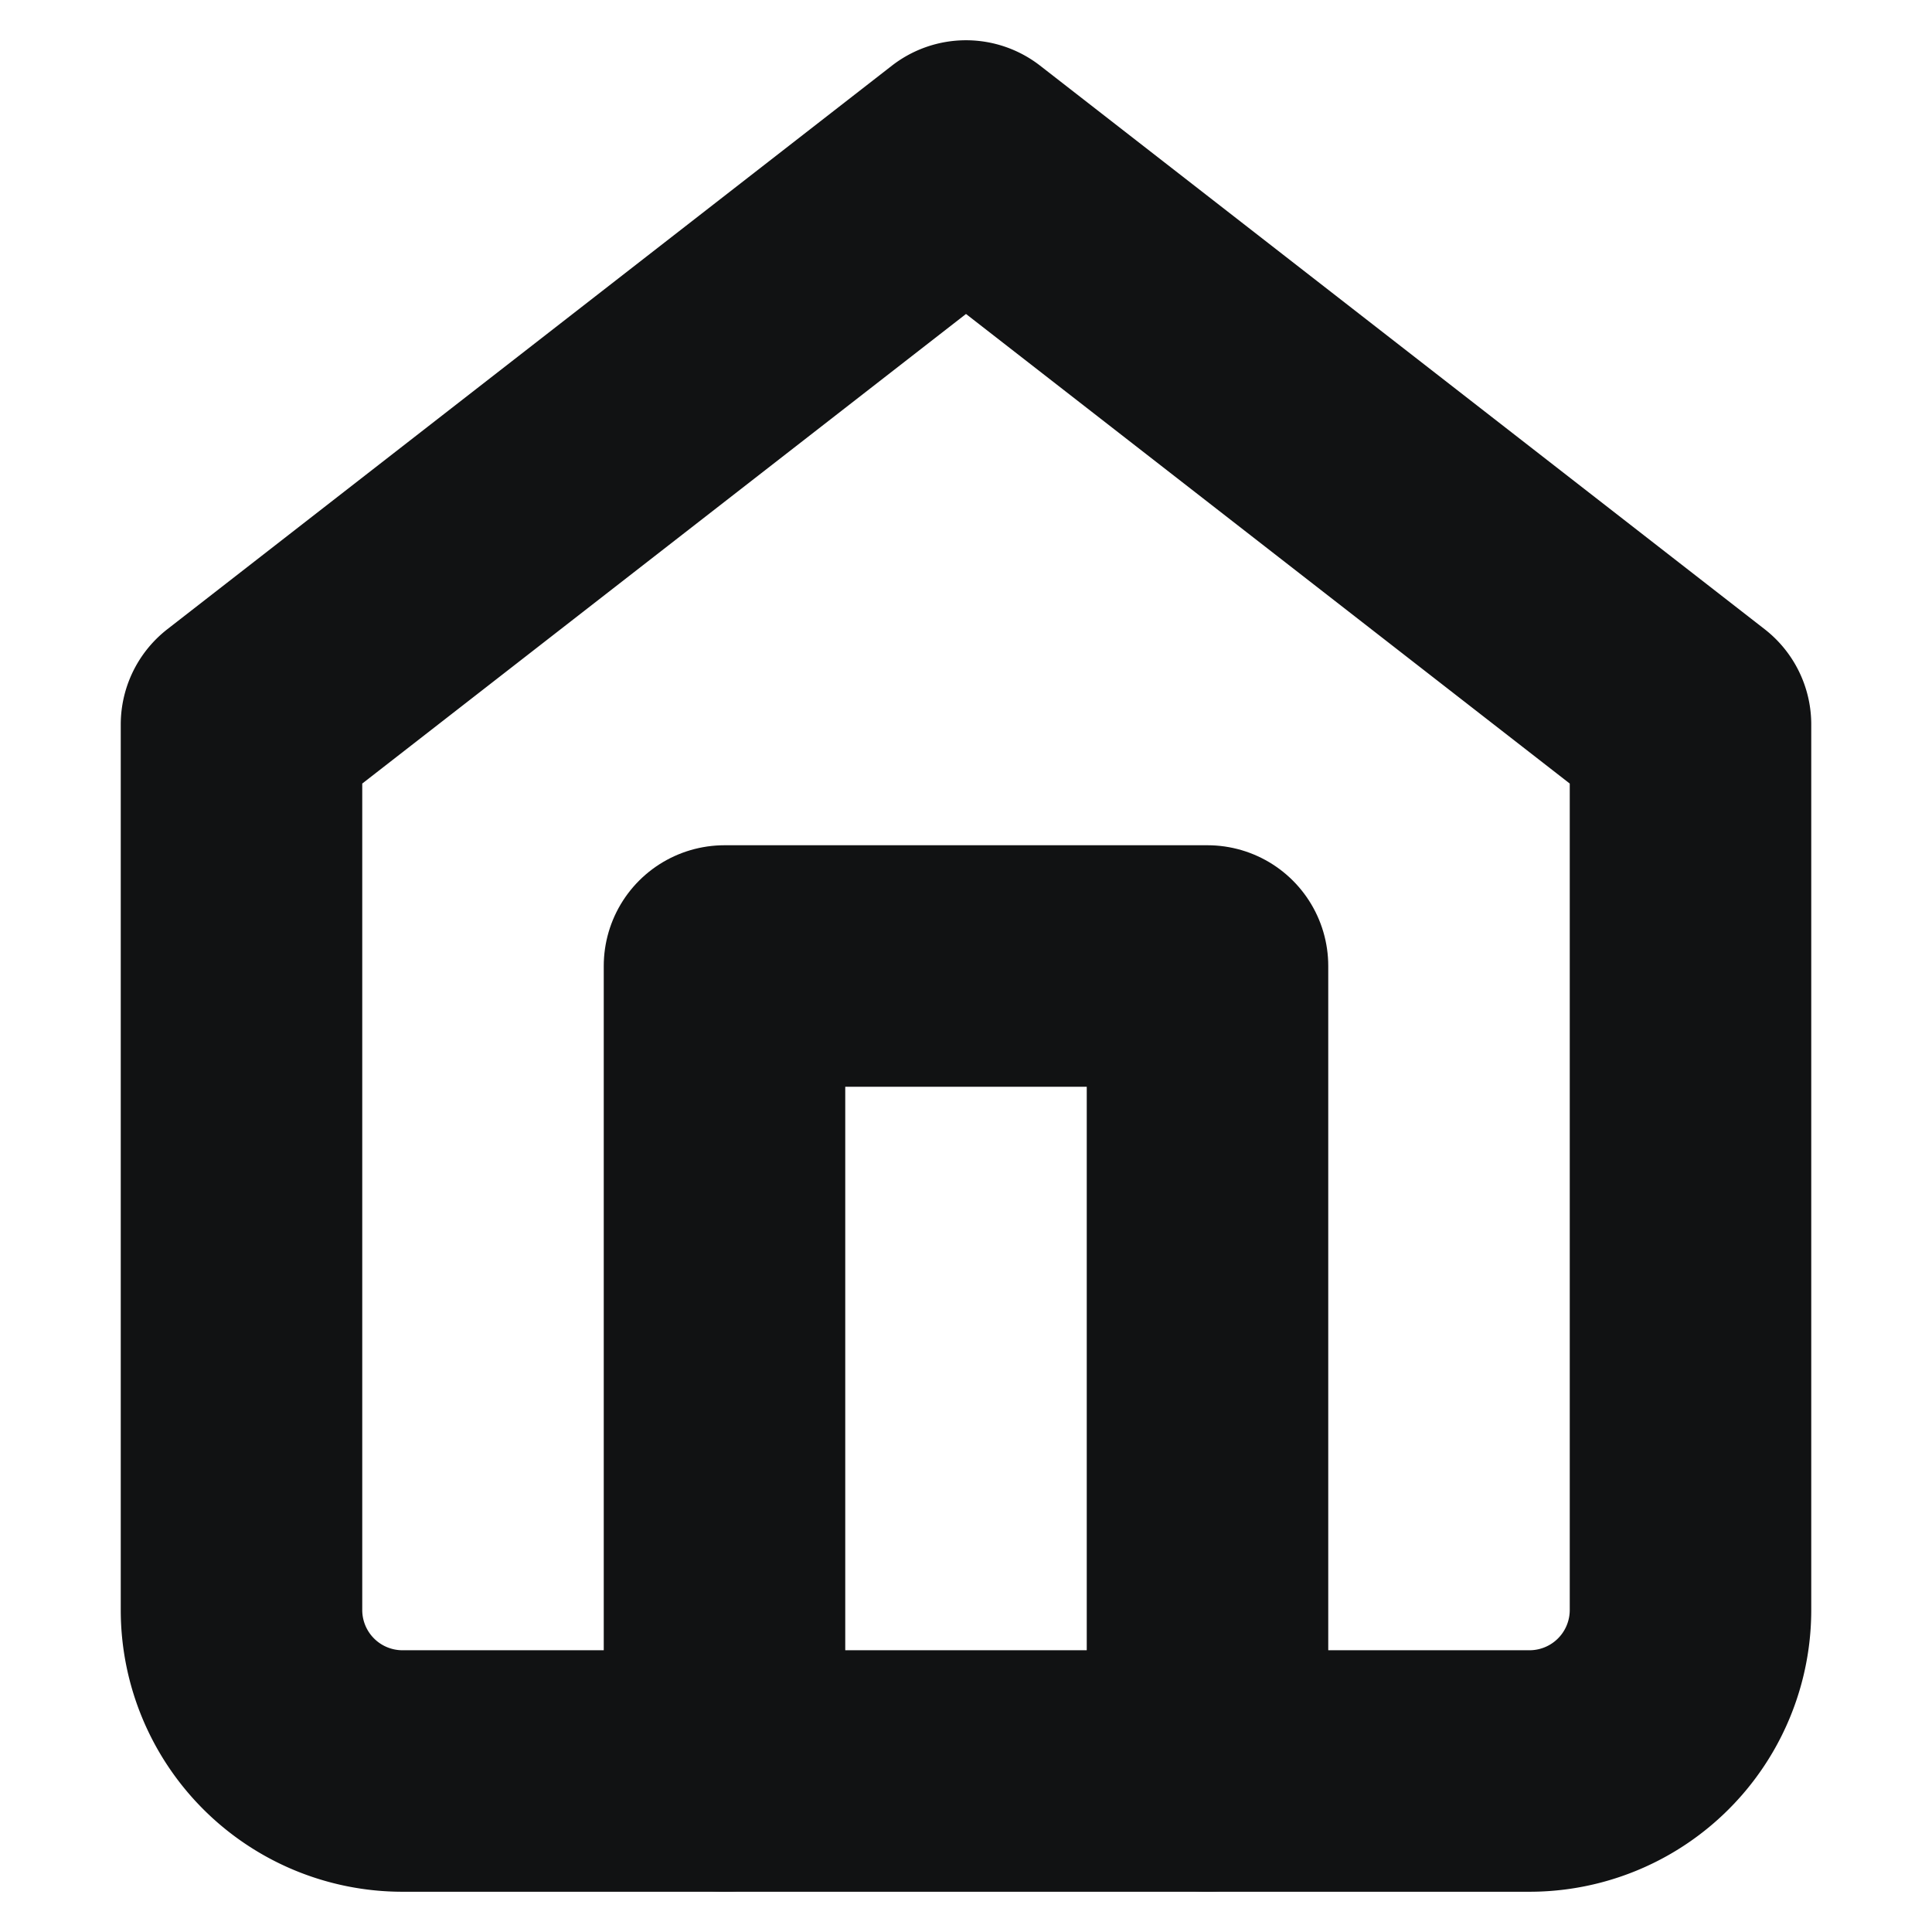 <svg xmlns="http://www.w3.org/2000/svg" width="24" height="24" viewBox="0 0 24 24" fill="none" stroke="#111213" stroke-width="3" stroke-linecap="round" stroke-linejoin="round"><path d="M3 9l9-7 9 7v11a2 2 0 0 1-2 2H5a2 2 0 0 1-2-2z"></path><polyline points="9 22 9 12 15 12 15 22"></polyline></svg>